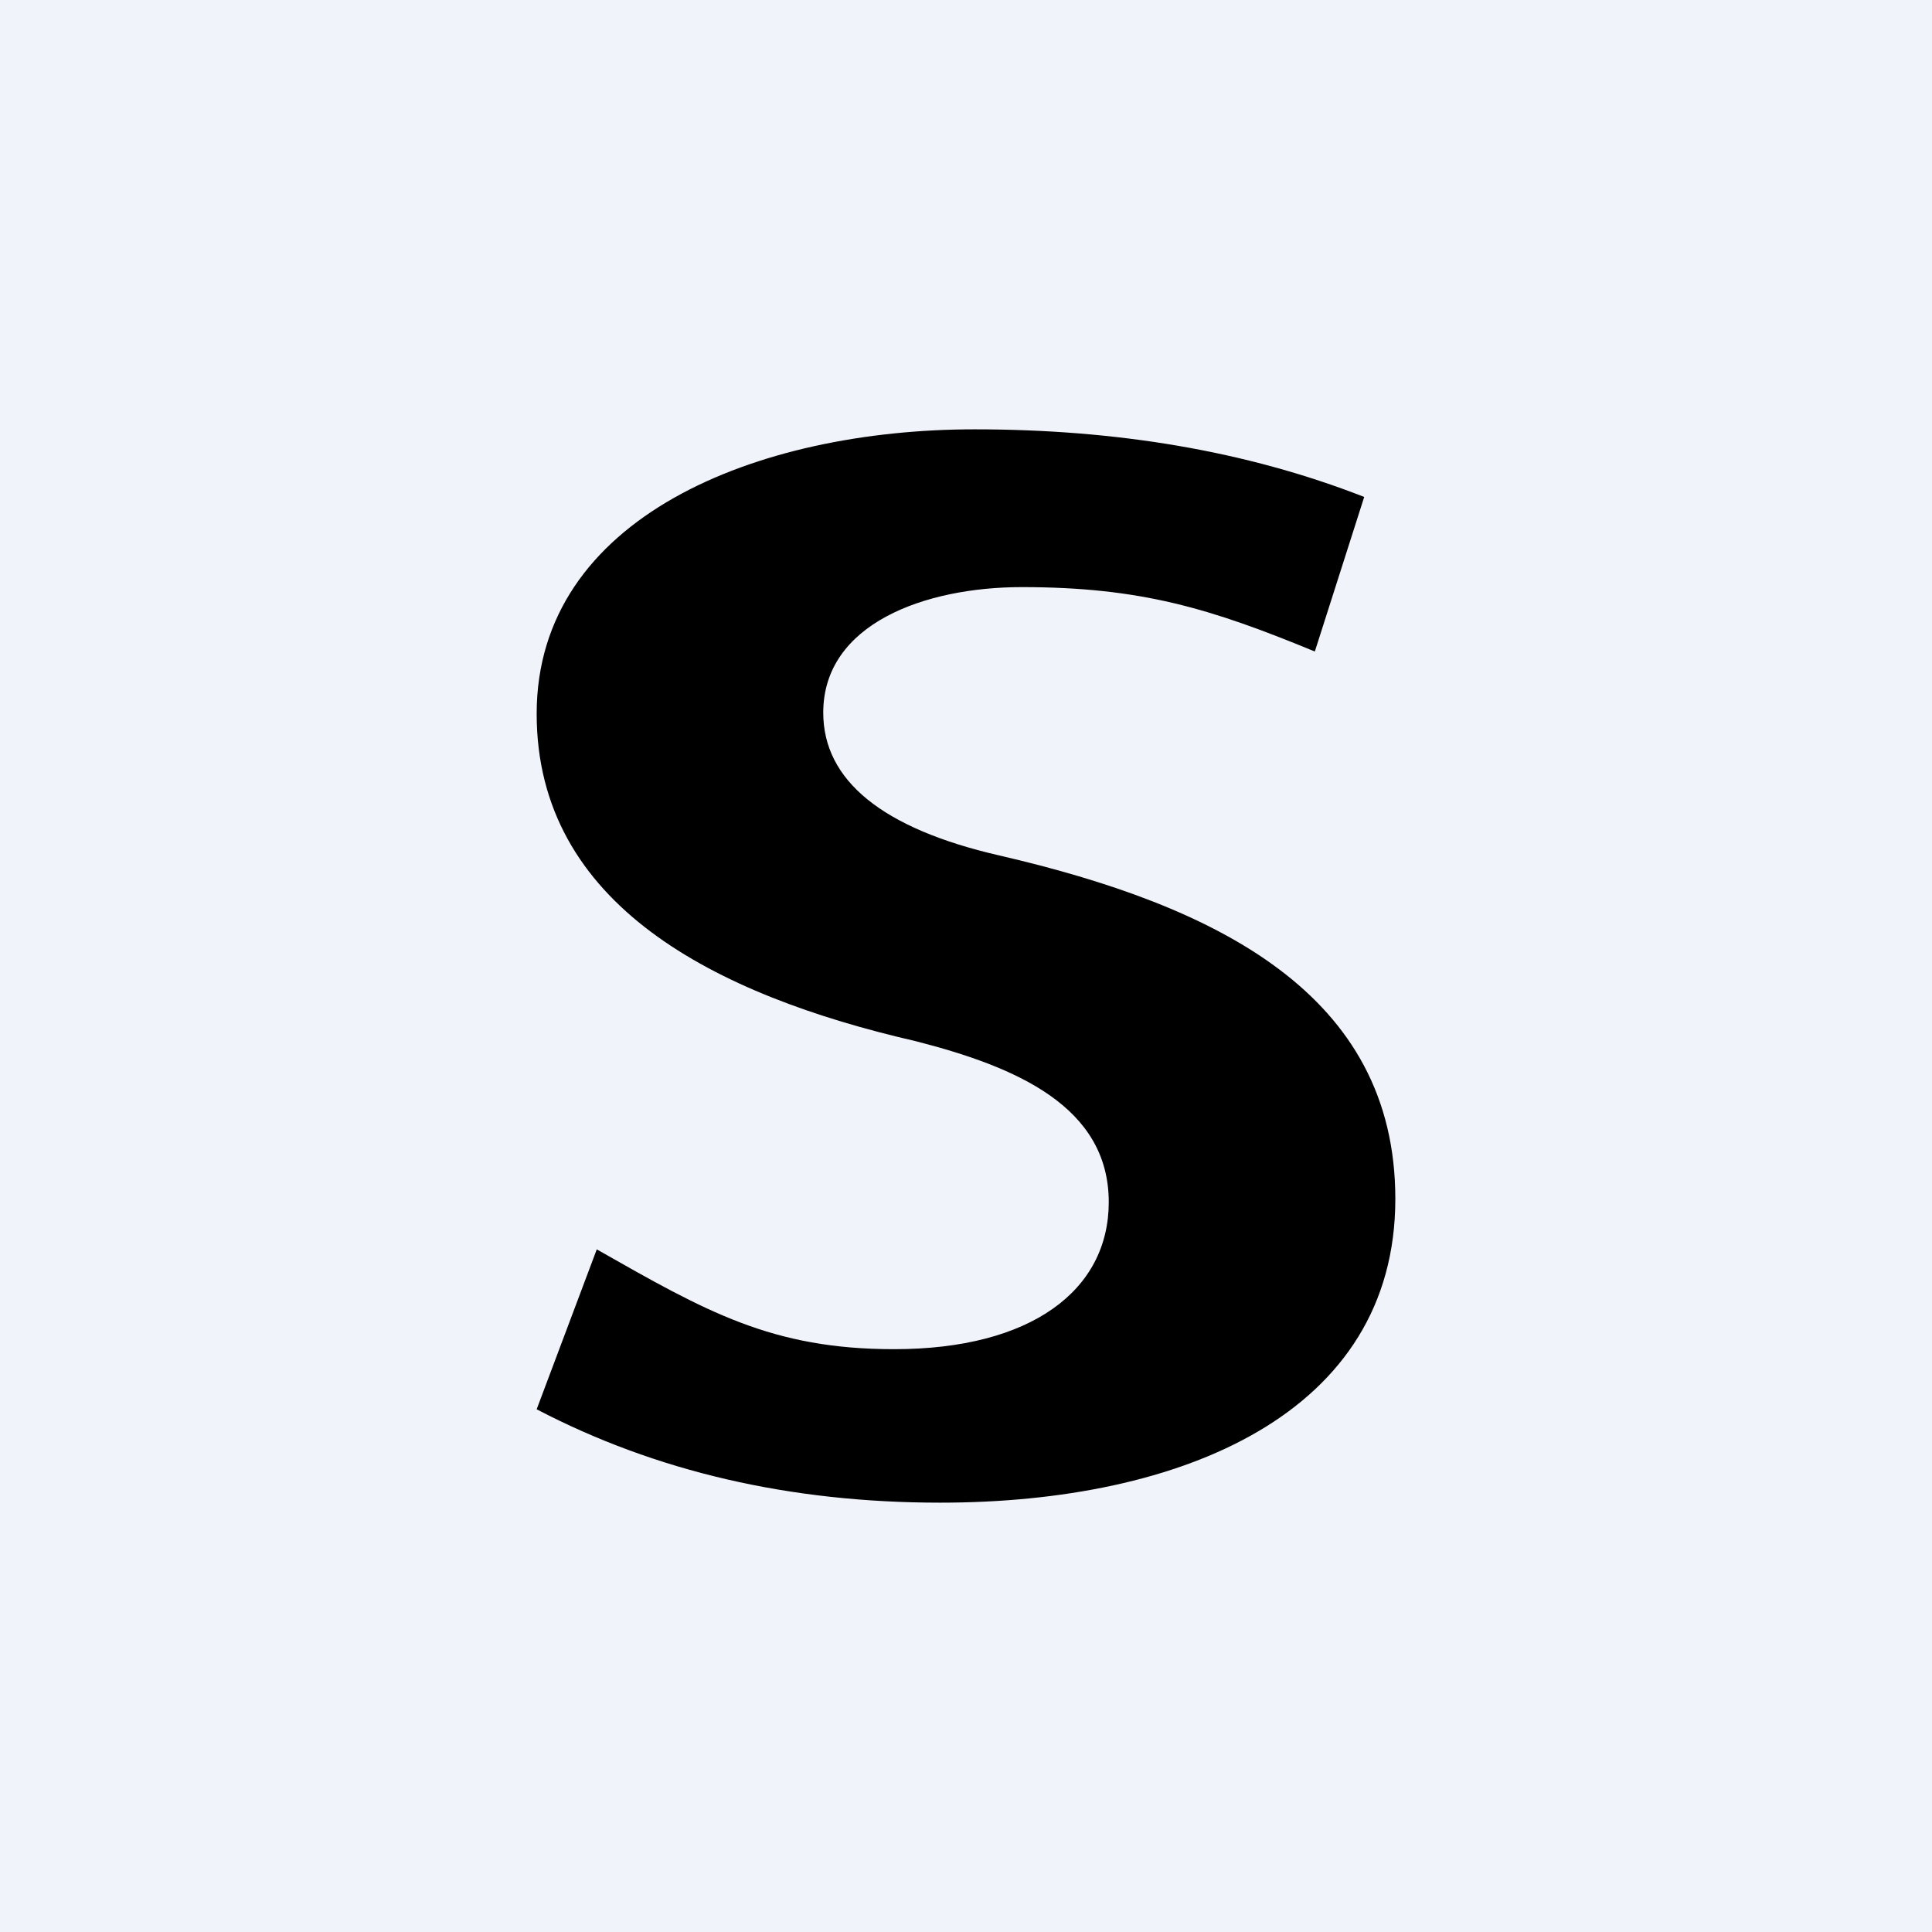 <!-- by TradingView --><svg width="18" height="18" viewBox="0 0 18 18" xmlns="http://www.w3.org/2000/svg"><path fill="#F0F3FA" d="M0 0h18v18H0z"/><path d="M12.25 6.07c-.97-.4-1.62-.6-2.73-.6-.9 0-1.85.34-1.85 1.17 0 .63.55 1.08 1.64 1.33 2.03.47 3.69 1.29 3.69 3.2 0 2-1.99 2.83-4.24 2.83-1.4 0-2.65-.29-3.76-.87l.56-1.49c1.02.58 1.63.93 2.77.93 1.28 0 2-.55 2-1.37 0-.89-.86-1.26-1.8-1.5C6.66 9.27 5 8.43 5 6.65 5 4.82 7.05 4 9.08 4c1.32 0 2.53.2 3.63.63l-.46 1.44Z"/></svg>